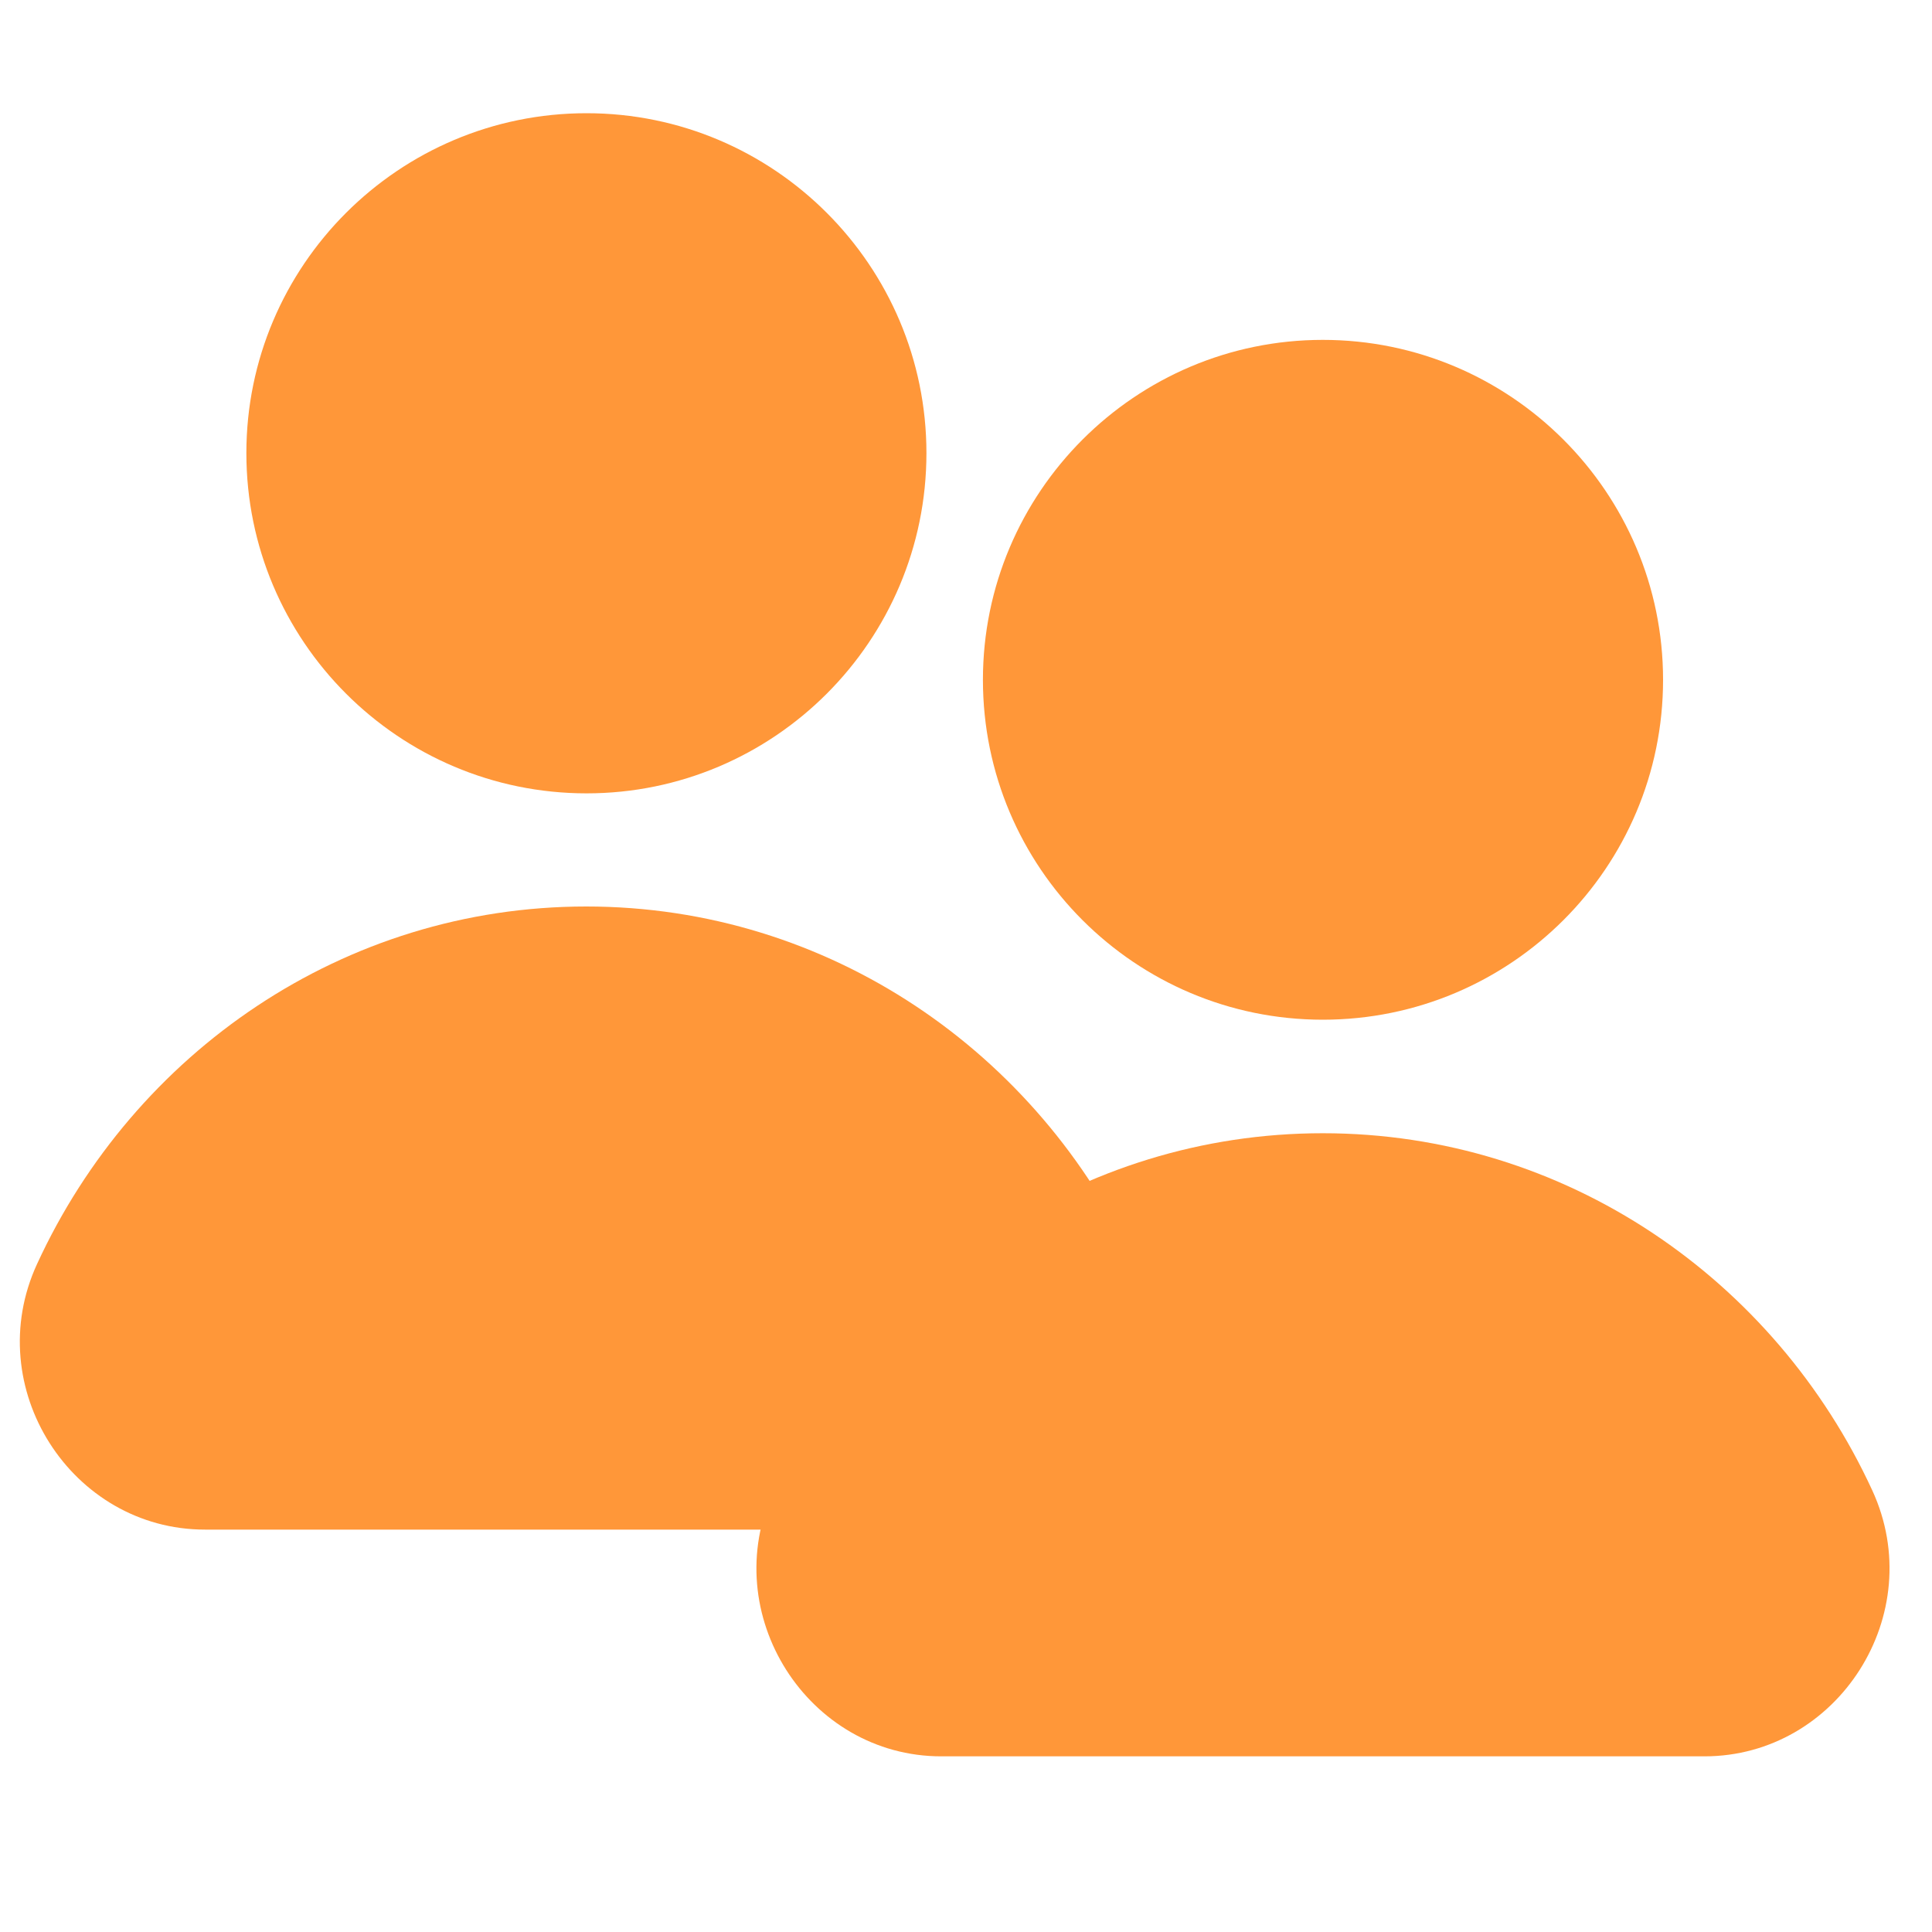 <?xml version="1.0" encoding="UTF-8"?>
<svg xmlns="http://www.w3.org/2000/svg" xmlns:xlink="http://www.w3.org/1999/xlink" width="25" height="25" viewBox="0 0 25 25">
<path fill-rule="evenodd" fill="rgb(100%, 59.2%, 22.3%)" fill-opacity="1" d="M 21.52 8.797 C 21.52 11.227 19.547 13.195 17.117 13.195 C 14.691 13.195 12.719 11.227 12.719 8.797 C 12.719 6.371 14.691 4.398 17.117 4.398 C 19.547 4.398 21.52 6.371 21.52 8.797 Z M 21.52 8.797 "/>
<path fill-rule="evenodd" fill="rgb(100%, 59.2%, 22.3%)" fill-opacity="1" d="M 22.055 22.727 L 12.18 22.727 C 10.457 22.727 9.273 20.887 10.012 19.285 C 11.27 16.555 13.977 14.664 17.117 14.664 C 20.258 14.664 22.969 16.555 24.227 19.285 C 24.965 20.887 23.781 22.727 22.055 22.727 Z M 22.055 22.727 "/>
<path fill-rule="evenodd" fill="rgb(100%, 59.2%, 22.3%)" fill-opacity="1" d="M 7.59 10.266 C 5.16 10.266 3.188 8.293 3.188 5.863 C 3.188 3.438 5.16 1.465 7.59 1.465 C 10.016 1.465 11.988 3.438 11.988 5.863 C 11.988 8.293 10.016 10.266 7.59 10.266 Z M 7.59 10.266 "/>
<path fill-rule="evenodd" fill="rgb(100%, 59.2%, 22.3%)" fill-opacity="1" d="M 2.652 19.793 C 0.926 19.793 -0.258 17.953 0.48 16.355 C 1.738 13.621 4.445 11.73 7.586 11.73 C 10.727 11.73 13.438 13.621 14.695 16.352 C 15.434 17.953 14.25 19.793 12.523 19.793 Z M 2.652 19.793 "/>
</svg>
